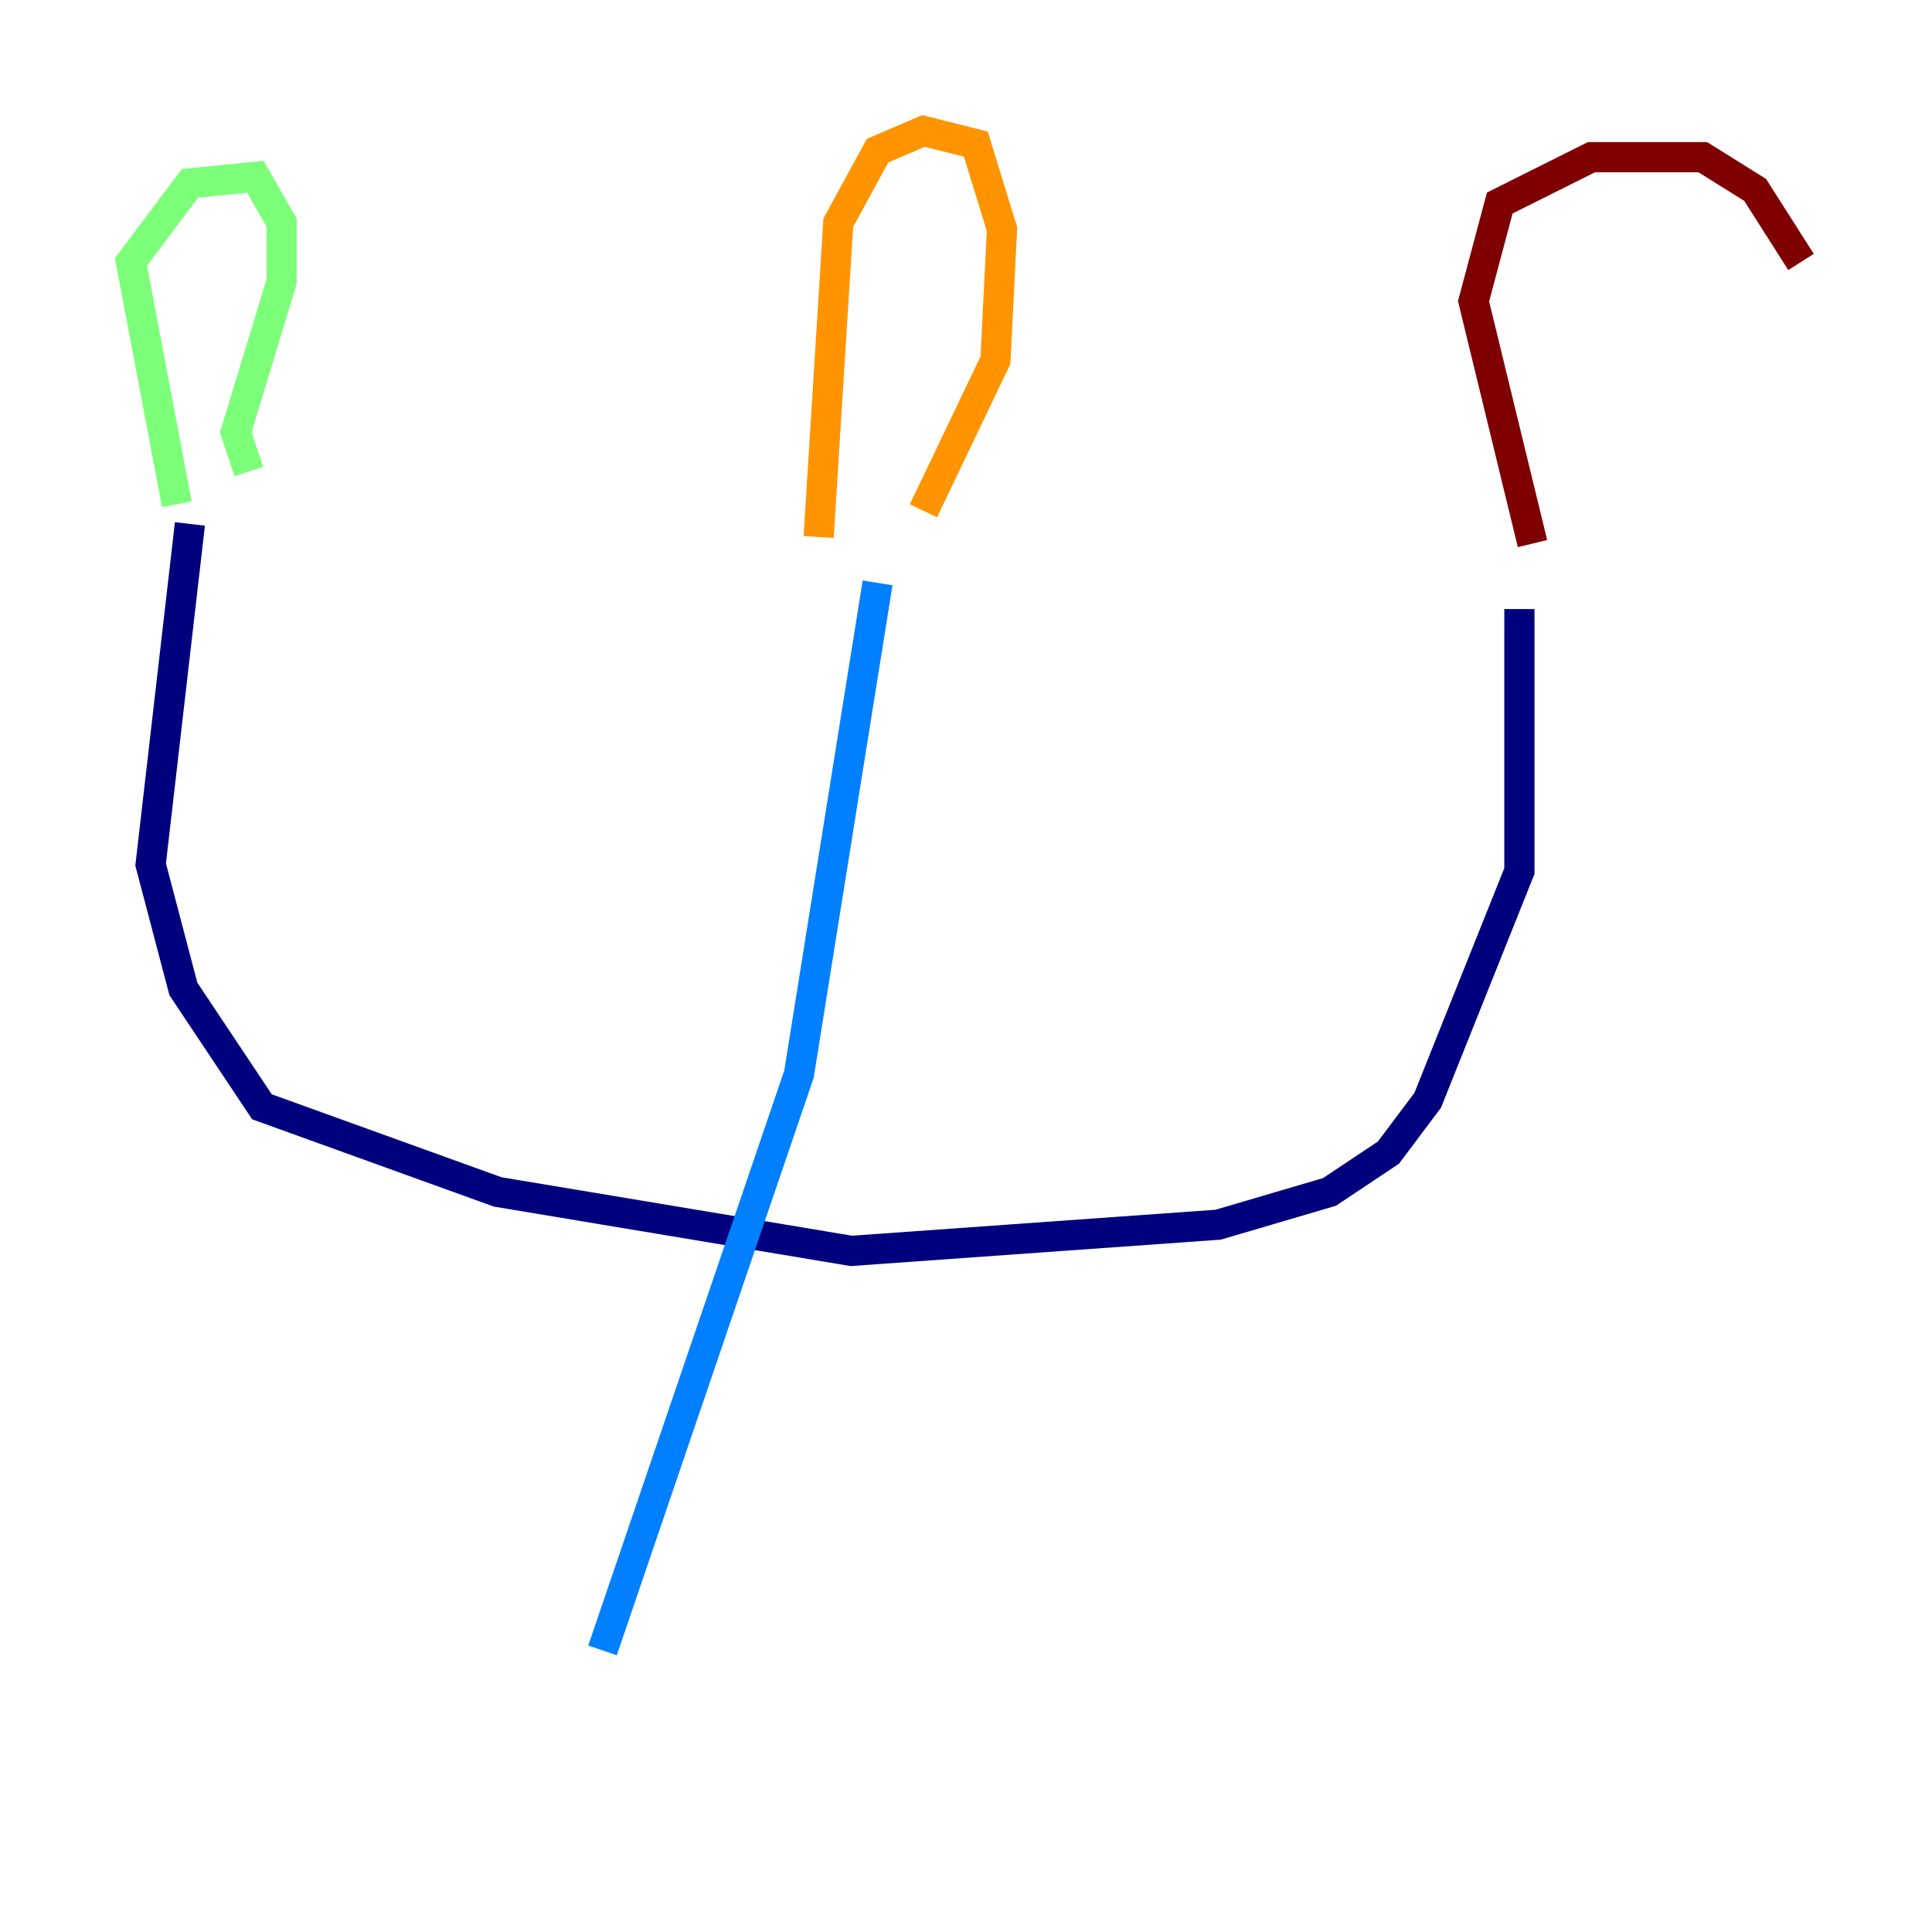 <?xml version="1.0" encoding="utf-8" ?>
<svg baseProfile="tiny" height="128" version="1.2" viewBox="0,0,128,128" width="128" xmlns="http://www.w3.org/2000/svg" xmlns:ev="http://www.w3.org/2001/xml-events" xmlns:xlink="http://www.w3.org/1999/xlink"><defs /><polyline fill="none" points="12.583,34.712 9.98,57.275 12.149,65.519 17.356,73.329 32.976,78.969 56.407,82.875 80.705,81.139 88.081,78.969 91.986,76.366 94.59,72.895 100.664,57.709 100.664,40.352" stroke="#00007f" stroke-width="2" /><polyline fill="none" points="58.142,38.617 52.936,71.159 39.919,109.342" stroke="#0080ff" stroke-width="2" /><polyline fill="none" points="11.715,33.41 8.678,17.356 12.583,12.149 16.922,11.715 18.658,14.752 18.658,18.658 15.62,28.637 16.488,31.241" stroke="#7cff79" stroke-width="2" /><polyline fill="none" points="54.237,35.58 55.539,14.752 58.142,9.98 61.18,8.678 64.651,9.546 66.386,15.186 65.953,23.864 61.18,33.844" stroke="#ff9400" stroke-width="2" /><polyline fill="none" points="101.532,36.014 97.627,19.959 99.363,13.451 105.437,10.414 112.814,10.414 116.285,12.583 119.322,17.356" stroke="#7f0000" stroke-width="2" /></svg>